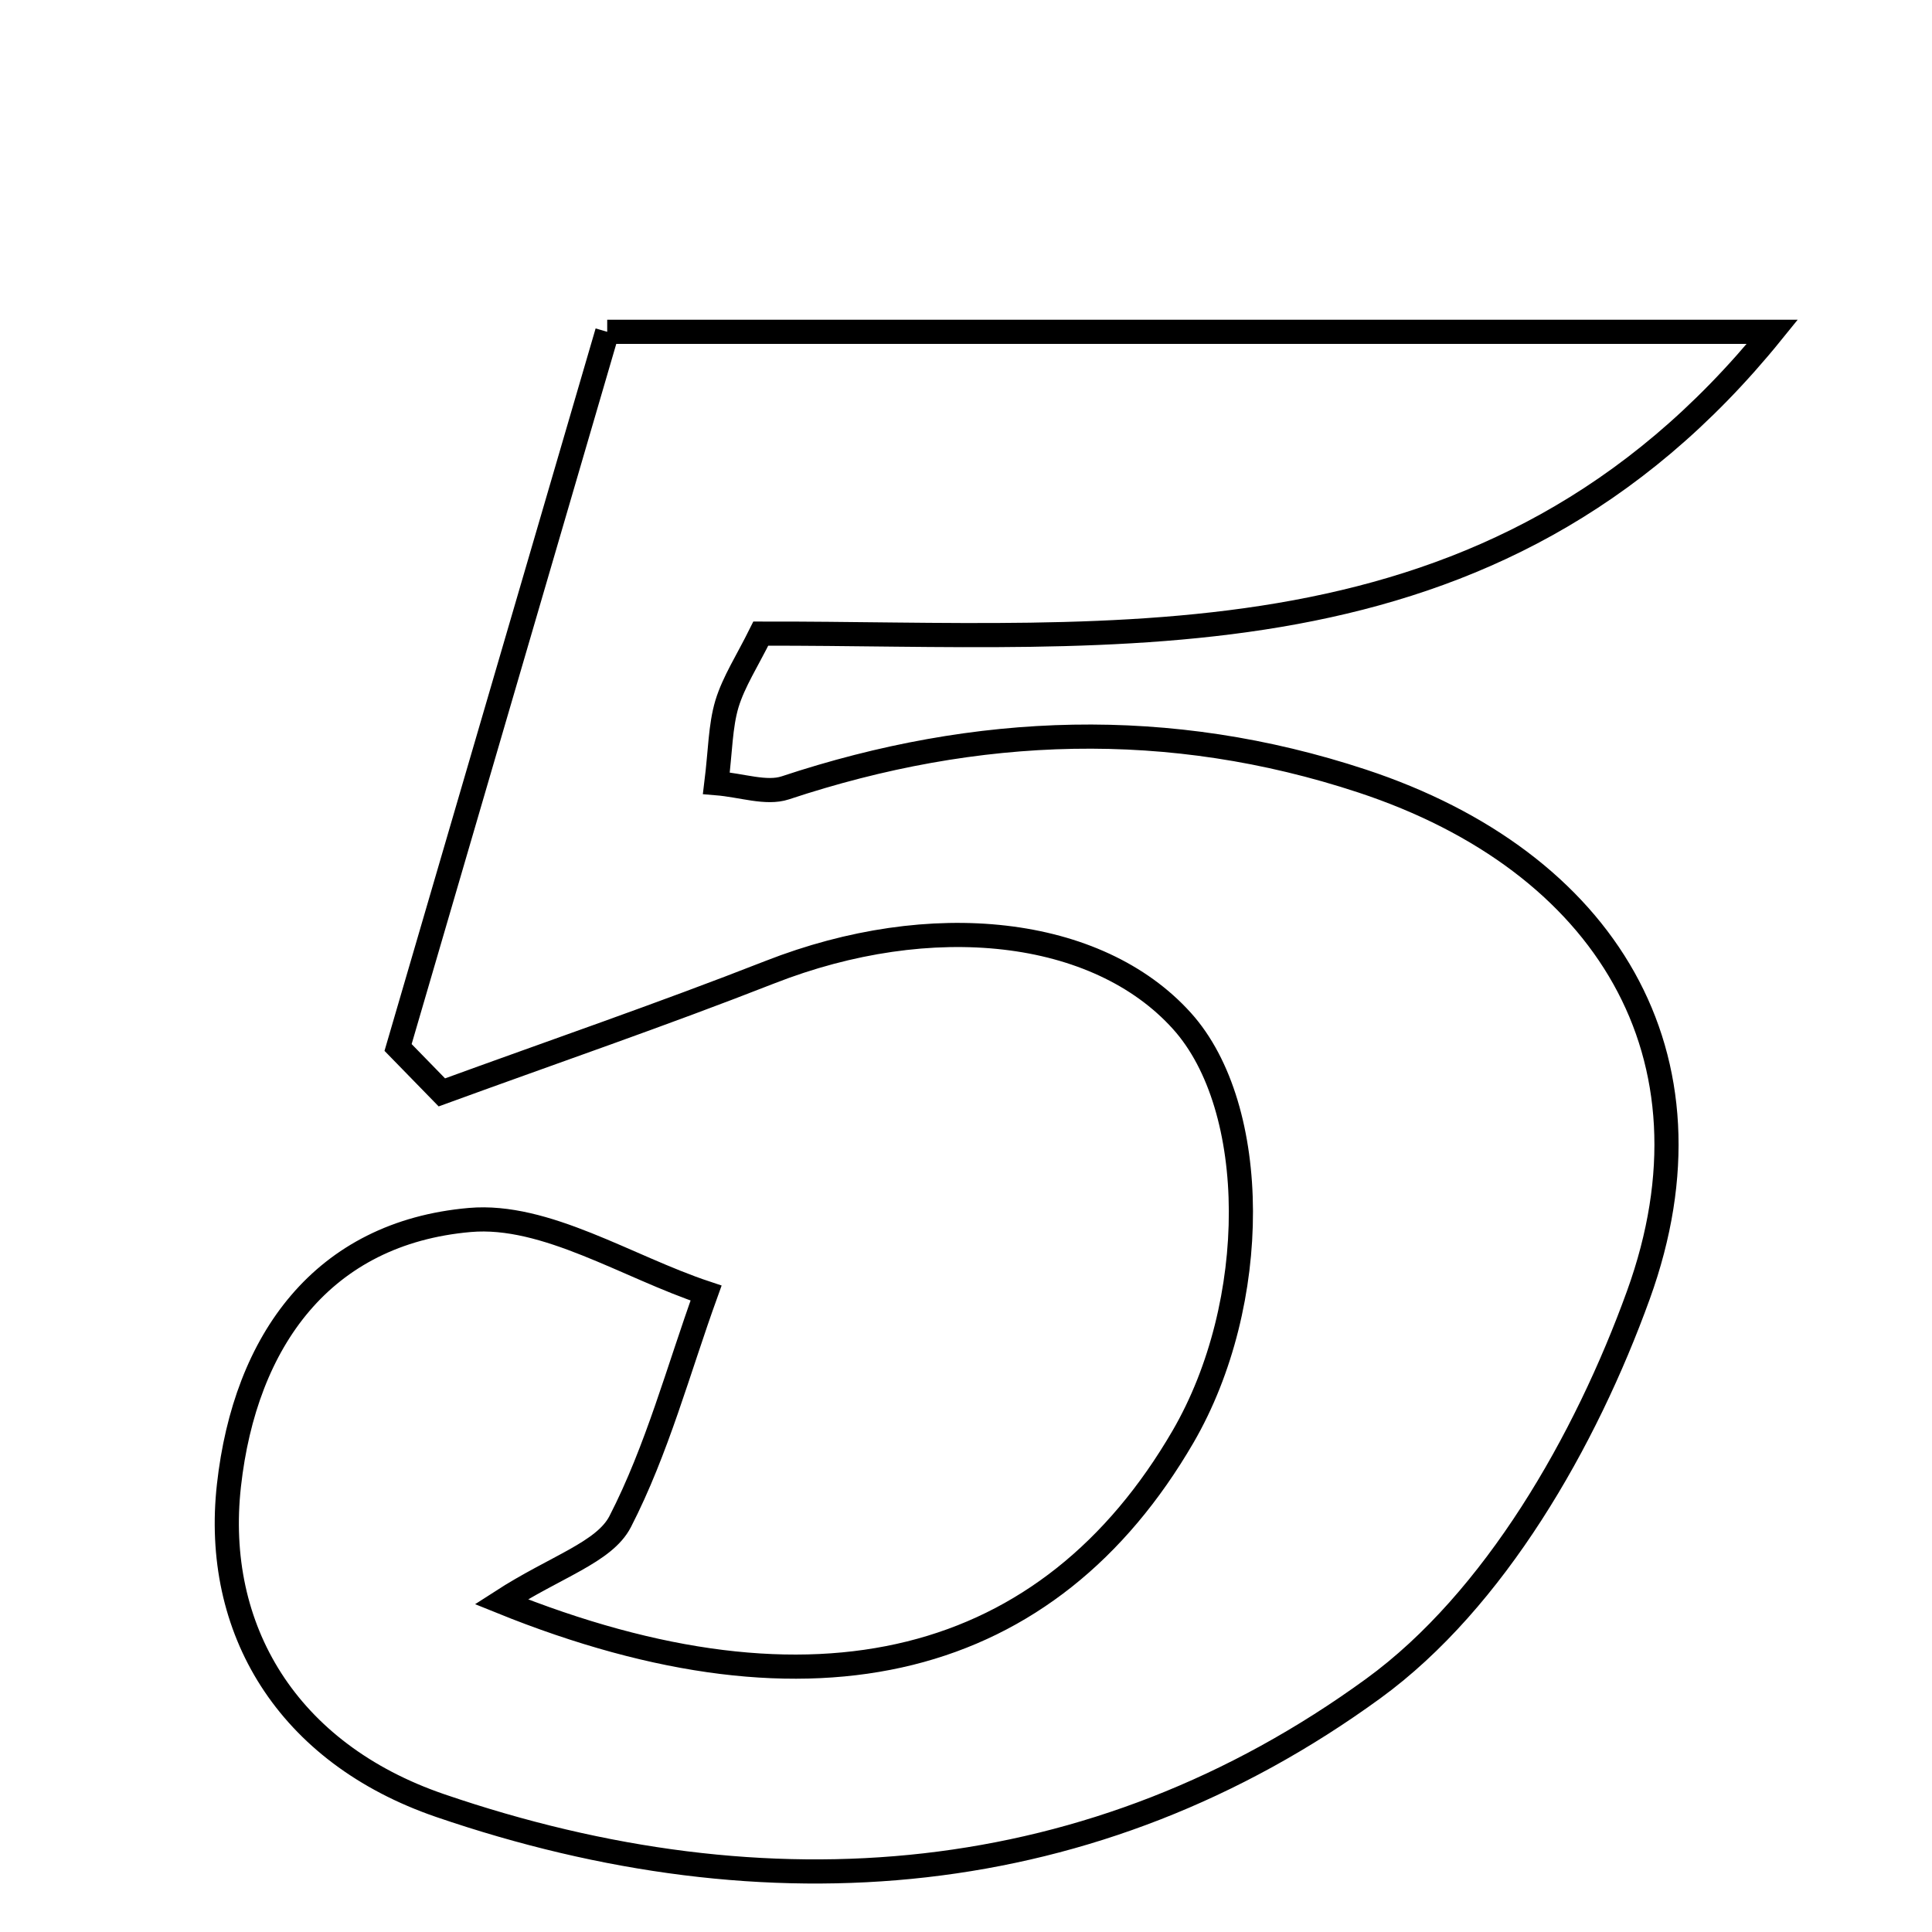 <svg xmlns="http://www.w3.org/2000/svg" viewBox="0.0 0.0 24.0 24.0" height="200px" width="200px"><path fill="none" stroke="black" stroke-width=".3" stroke-opacity="1.0"  filling="0" d="M7.543 4.122 C12.436 4.122 17.033 4.122 22.017 4.122 C18.541 8.418 13.89 7.861 9.451 7.871 C9.282 8.212 9.115 8.466 9.03 8.745 C8.948 9.022 8.949 9.324 8.899 9.729 C9.218 9.755 9.518 9.865 9.755 9.787 C12.139 8.996 14.528 8.913 16.92 9.702 C19.941 10.699 21.429 13.11 20.353 16.086 C19.698 17.899 18.566 19.879 17.06 20.975 C13.595 23.498 9.541 23.824 5.469 22.43 C3.565 21.778 2.645 20.235 2.844 18.452 C3.045 16.65 4.01 15.315 5.836 15.155 C6.78 15.073 7.79 15.737 8.771 16.063 C8.427 17.015 8.163 18.009 7.704 18.902 C7.506 19.285 6.904 19.459 6.226 19.897 C10.134 21.478 13.035 20.704 14.696 17.847 C15.66 16.188 15.654 13.76 14.682 12.682 C13.631 11.516 11.57 11.291 9.563 12.077 C8.216 12.605 6.848 13.074 5.489 13.57 C5.308 13.384 5.127 13.198 4.945 13.012 C5.827 9.995 6.709 6.979 7.543 4.122"></path></svg>